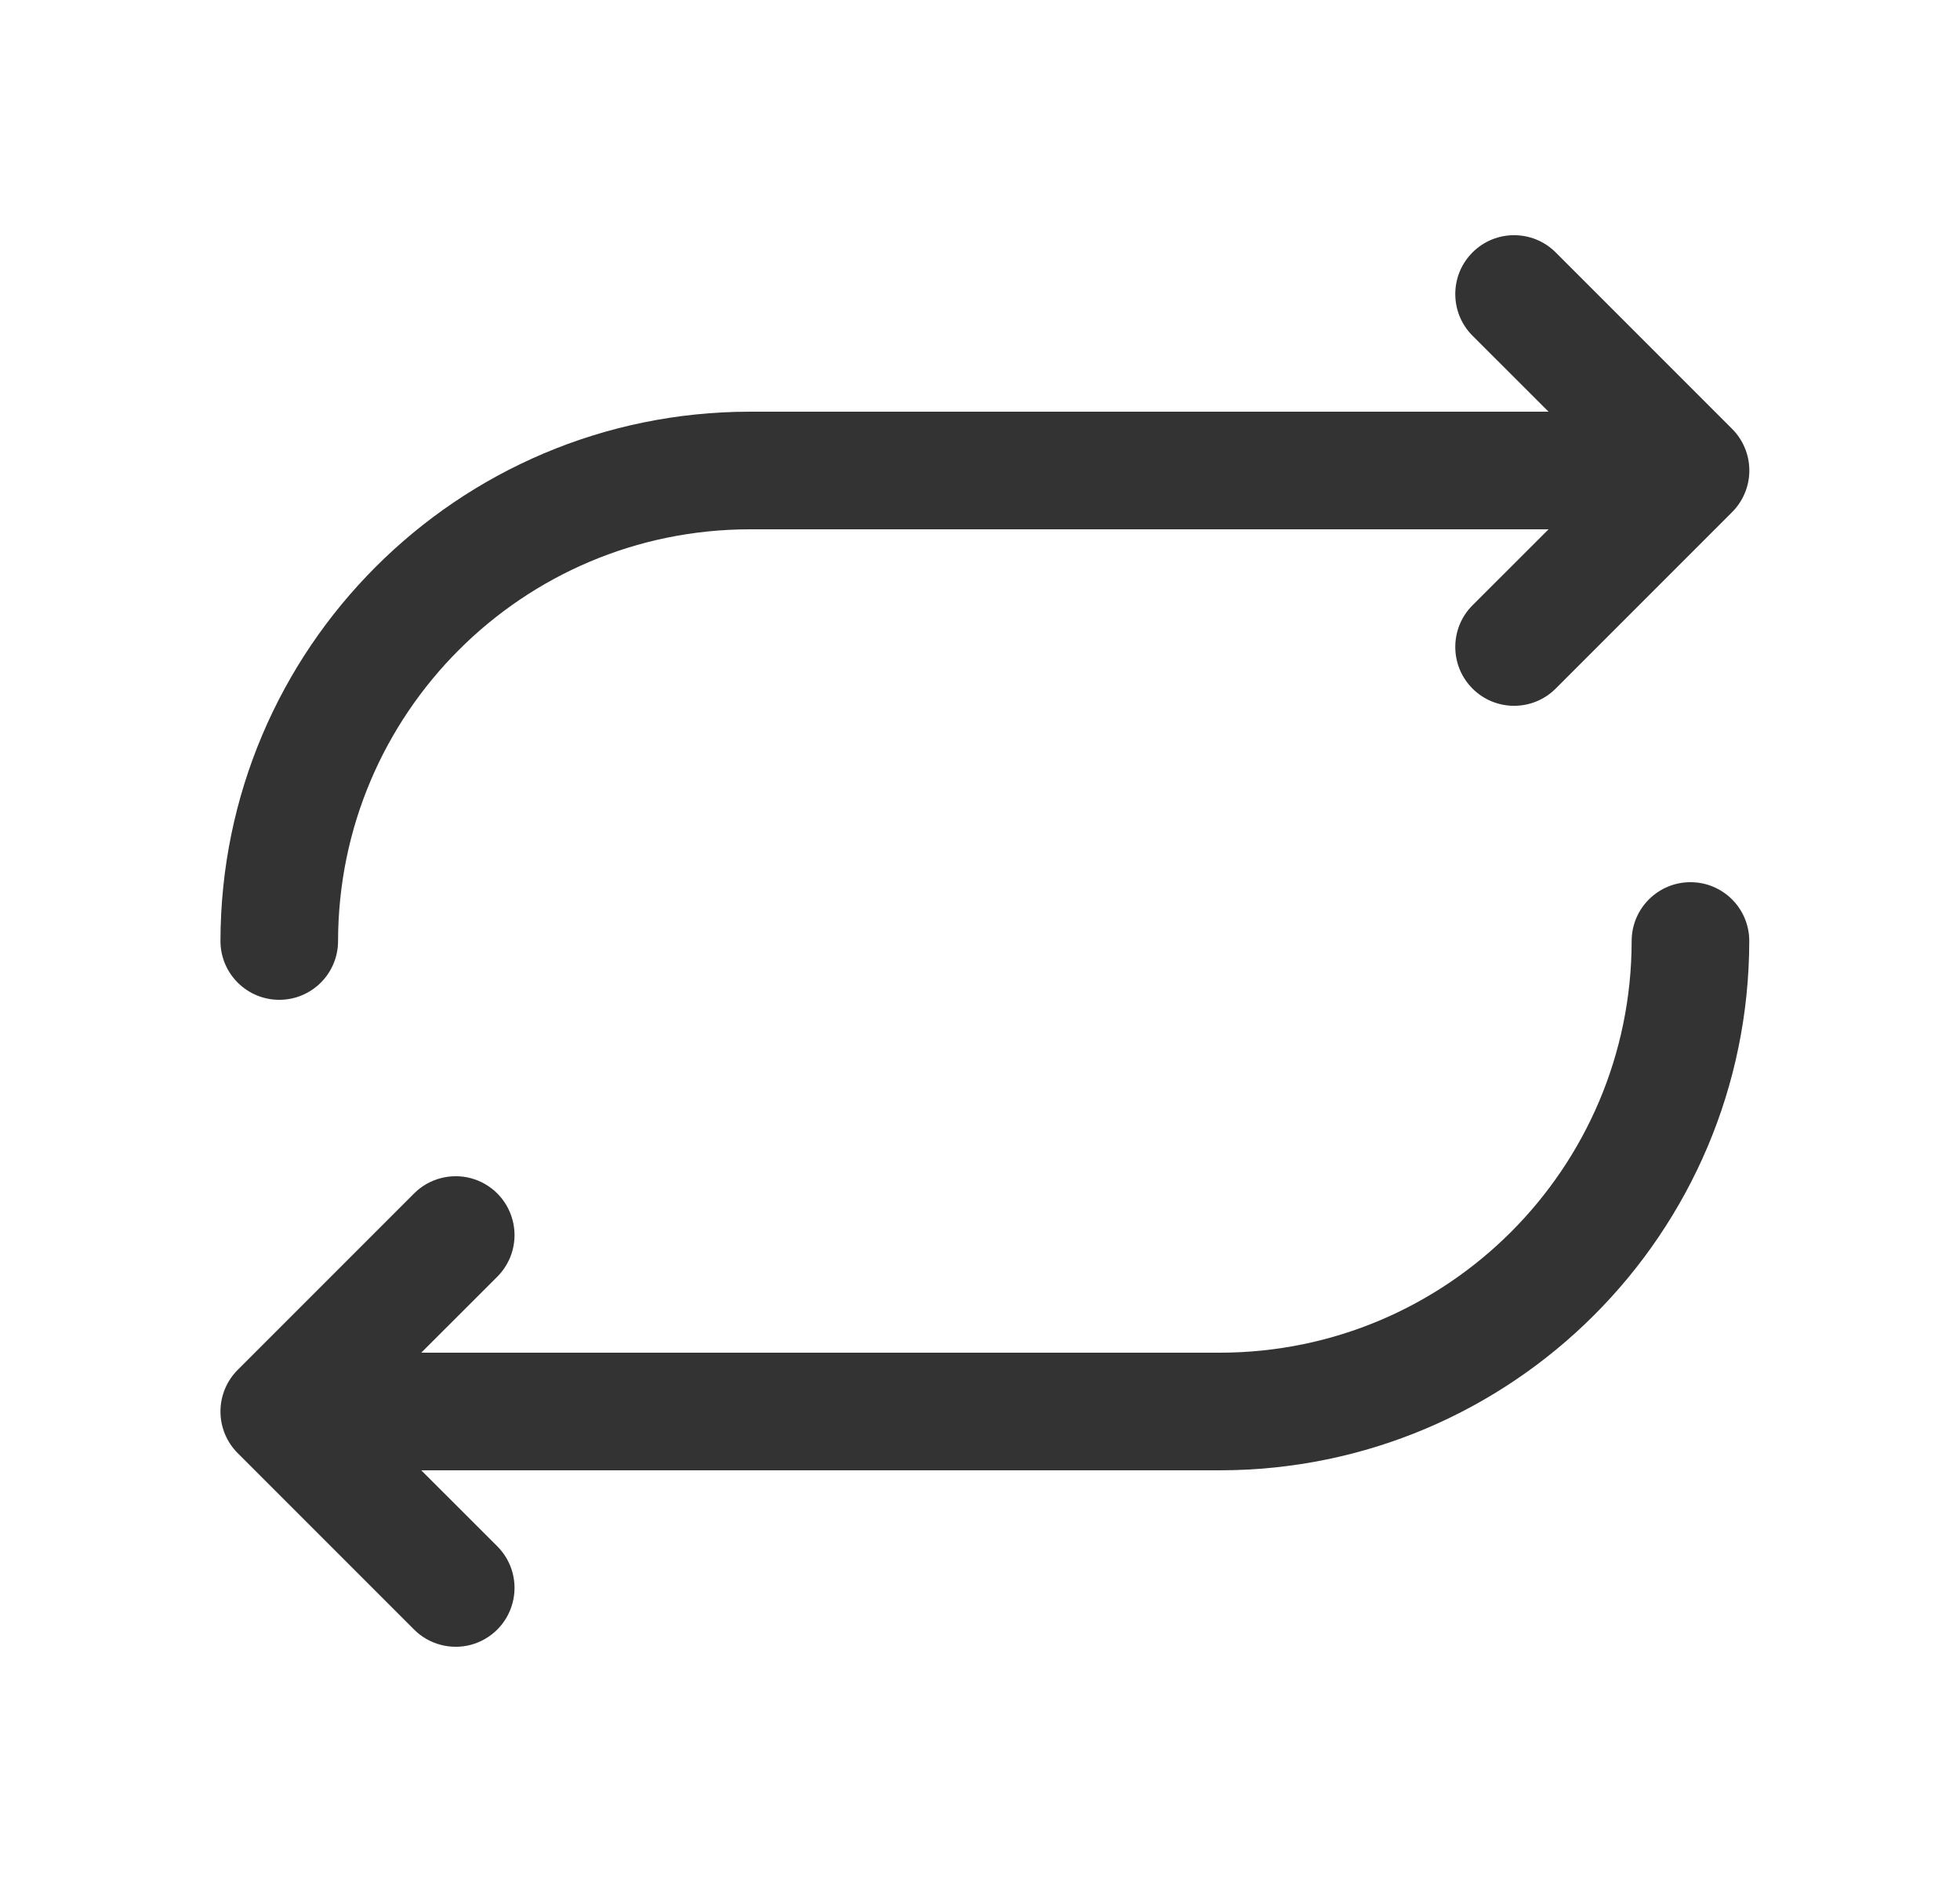 <svg width="25" height="24" viewBox="0 0 25 24" fill="none" xmlns="http://www.w3.org/2000/svg">
<g clip-path="url(#clip0_85_837)">
<path fill-rule="evenodd" clip-rule="evenodd" d="M2.812 12C2.817 8.274 5.836 5.254 9.562 5.25H19.752L18.782 4.281C18.489 3.988 18.489 3.512 18.782 3.219C19.075 2.926 19.55 2.926 19.843 3.219L22.093 5.469C22.234 5.61 22.313 5.801 22.313 6C22.313 6.199 22.234 6.39 22.093 6.531L19.843 8.781C19.55 9.074 19.075 9.074 18.782 8.781C18.489 8.488 18.489 8.012 18.782 7.719L19.752 6.75H9.562C6.664 6.753 4.316 9.102 4.312 12C4.312 12.414 3.977 12.75 3.562 12.75C3.148 12.75 2.812 12.414 2.812 12ZM21.562 11.25C21.148 11.25 20.812 11.586 20.812 12C20.809 14.898 18.461 17.247 15.562 17.25H5.373L6.343 16.281C6.533 16.091 6.607 15.815 6.537 15.556C6.468 15.297 6.266 15.095 6.007 15.025C5.748 14.956 5.471 15.03 5.282 15.219L3.032 17.469C2.891 17.61 2.812 17.801 2.812 18C2.812 18.199 2.891 18.39 3.032 18.531L5.282 20.781C5.471 20.97 5.748 21.044 6.007 20.975C6.266 20.905 6.468 20.703 6.537 20.444C6.607 20.185 6.533 19.909 6.343 19.719L5.373 18.75H15.562C19.289 18.746 22.308 15.726 22.312 12C22.312 11.586 21.977 11.25 21.562 11.25Z" fill="black" fill-opacity="0.8"/>
</g>
<defs>
<clipPath id="clip0_85_837">
<rect width="24" height="24" fill="white" transform="translate(0.562)"/>
</clipPath>
</defs>
</svg>
